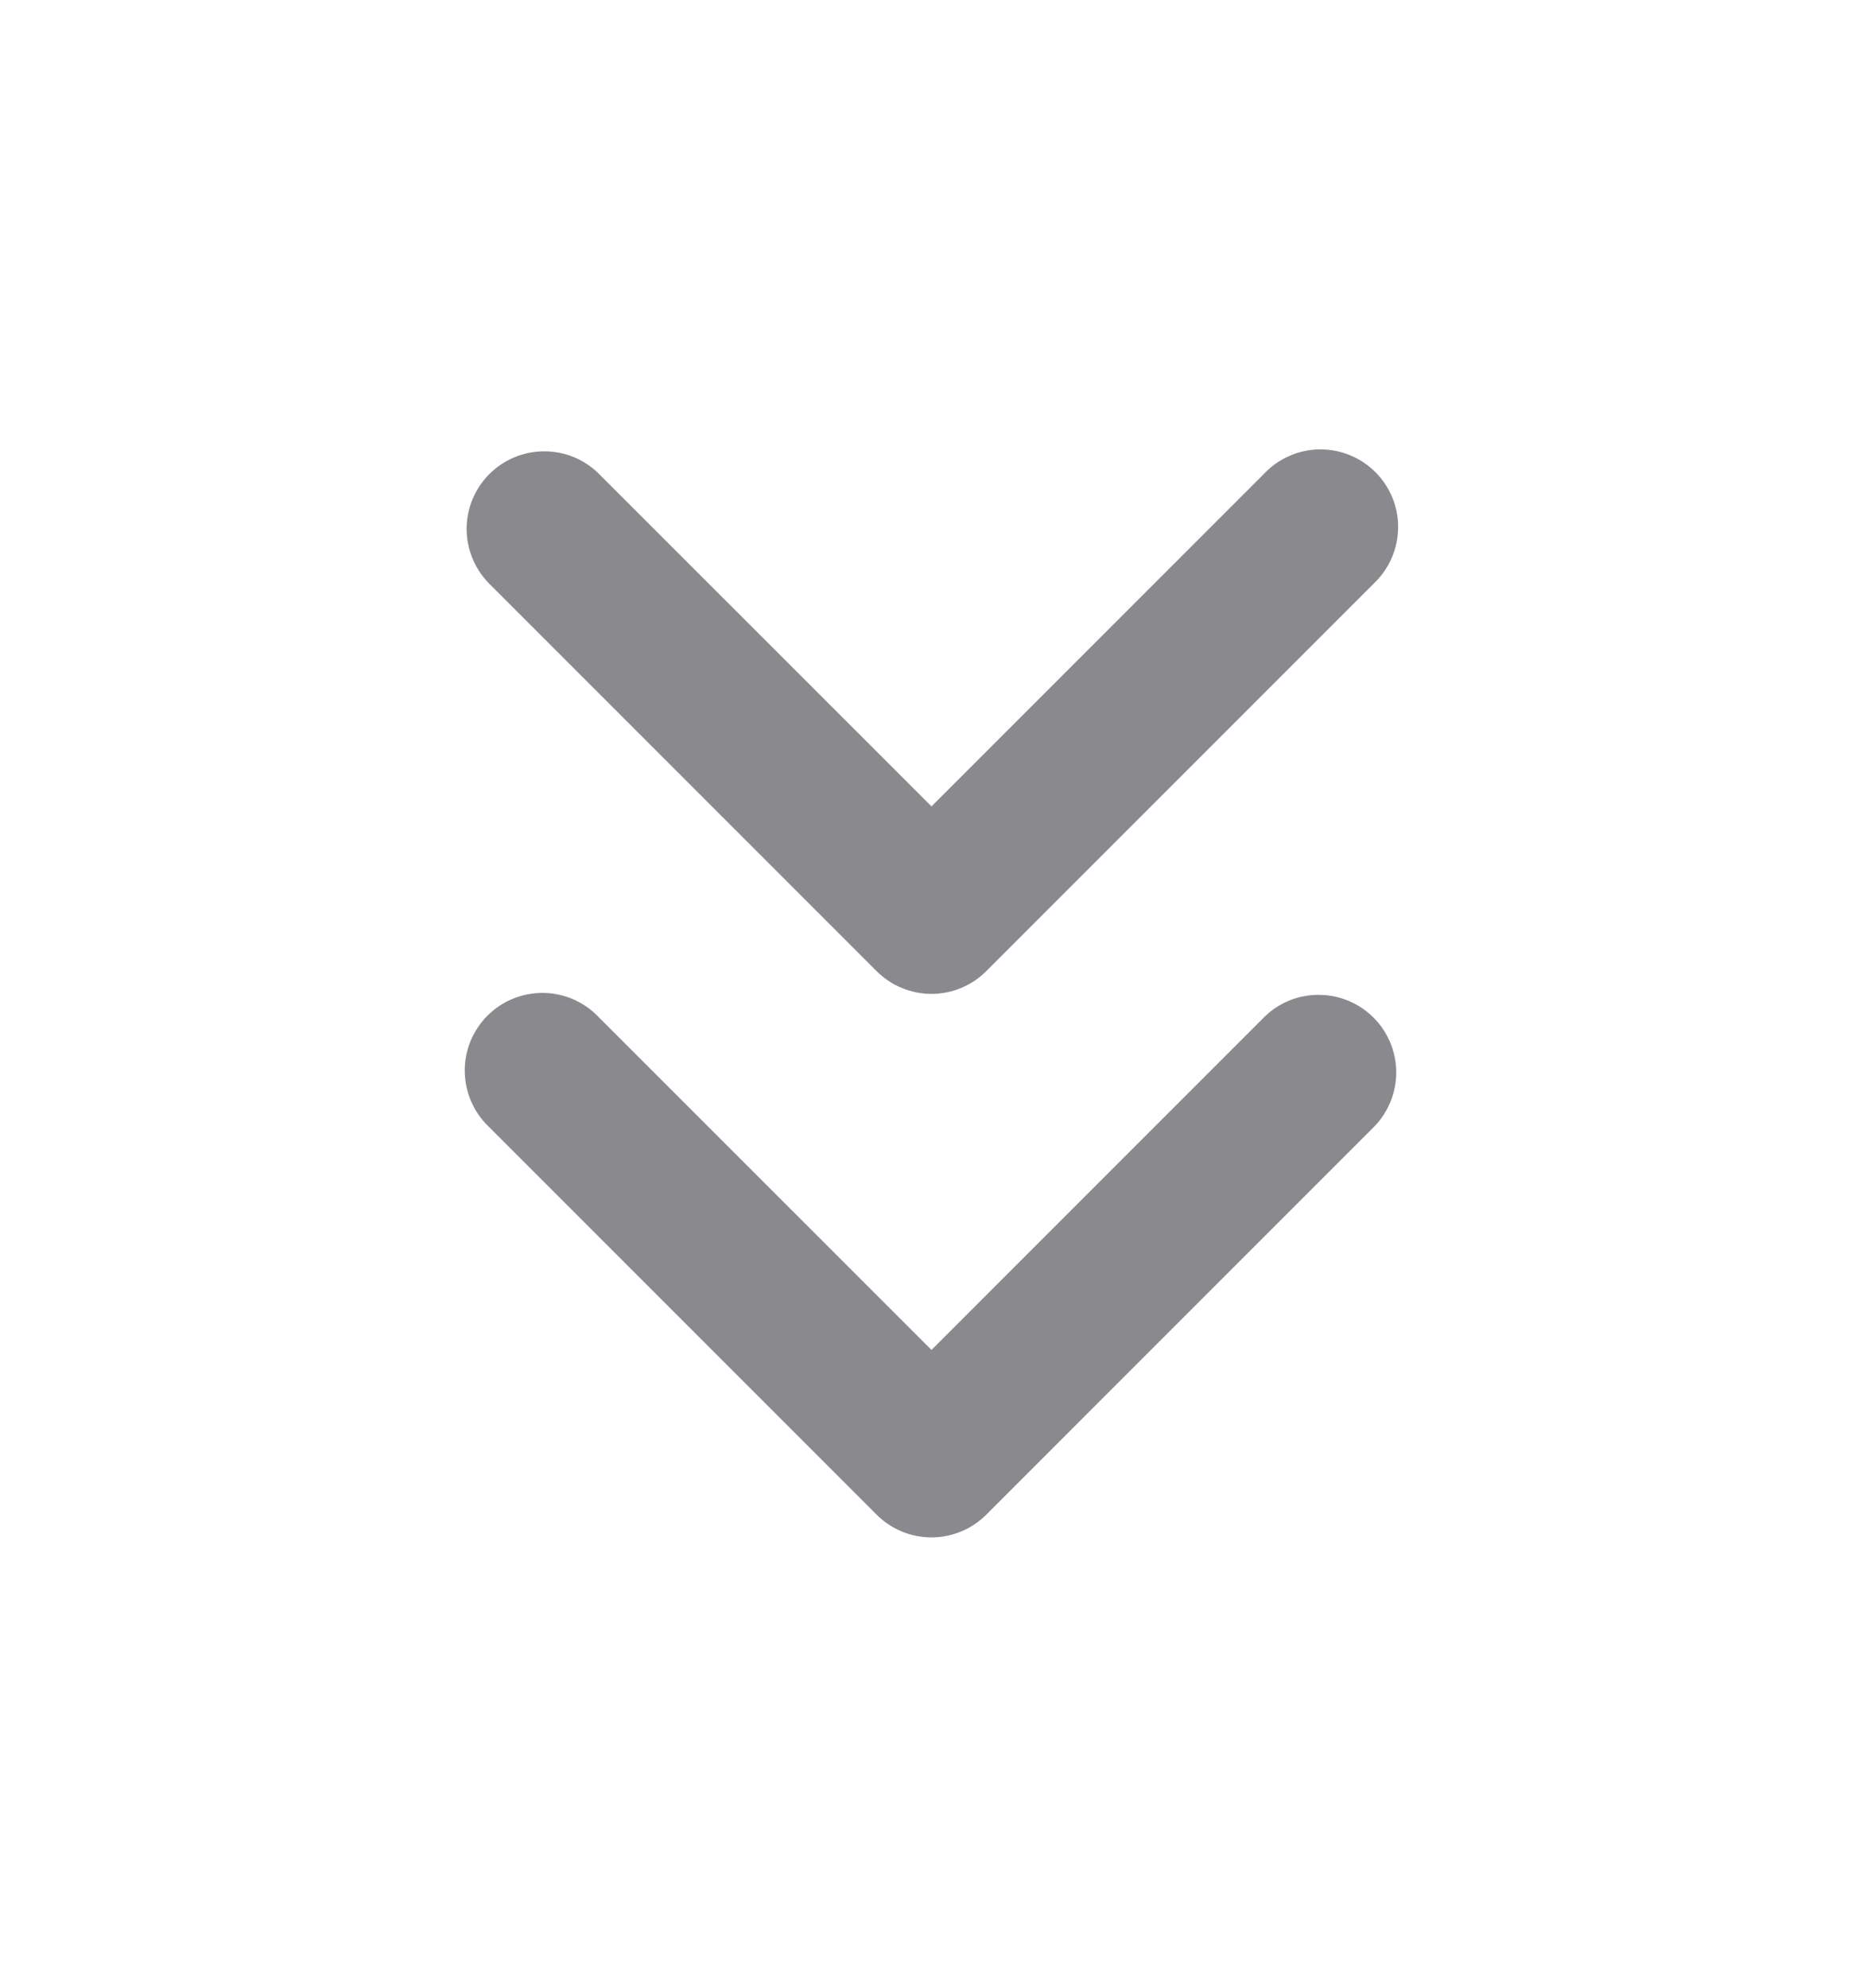 <svg width="15" height="16" viewBox="0 0 15 16" fill="none" xmlns="http://www.w3.org/2000/svg">
<g clip-path="url(#clip0_52_3802)">
<path fill-rule="evenodd" clip-rule="evenodd" d="M4.816 8.183L7.5 10.866L10.183 8.183C10.3 8.069 10.458 8.006 10.622 8.008C10.786 8.009 10.943 8.075 11.059 8.191C11.175 8.307 11.24 8.463 11.242 8.627C11.243 8.791 11.18 8.949 11.066 9.067L7.941 12.192C7.824 12.309 7.665 12.375 7.5 12.375C7.334 12.375 7.175 12.309 7.058 12.192L3.933 9.067C3.873 9.009 3.825 8.94 3.793 8.864C3.76 8.788 3.743 8.706 3.742 8.623C3.741 8.54 3.757 8.457 3.788 8.381C3.82 8.304 3.866 8.234 3.925 8.175C3.984 8.117 4.053 8.07 4.13 8.039C4.207 8.007 4.289 7.992 4.372 7.992C4.455 7.993 4.537 8.01 4.614 8.043C4.69 8.076 4.759 8.123 4.816 8.183ZM7.5 6.491L10.183 3.808C10.24 3.748 10.309 3.701 10.386 3.668C10.462 3.635 10.544 3.618 10.627 3.617C10.71 3.617 10.792 3.632 10.869 3.664C10.946 3.695 11.015 3.742 11.074 3.8C11.133 3.859 11.179 3.929 11.211 4.006C11.242 4.082 11.258 4.165 11.257 4.248C11.256 4.331 11.239 4.413 11.206 4.489C11.174 4.565 11.126 4.634 11.066 4.692L7.941 7.817C7.824 7.934 7.665 8 7.5 8C7.334 8 7.175 7.934 7.058 7.817L3.933 4.692C3.819 4.574 3.756 4.416 3.757 4.252C3.759 4.088 3.824 3.932 3.94 3.816C4.056 3.7 4.213 3.634 4.377 3.633C4.541 3.631 4.699 3.694 4.816 3.808L7.5 6.491Z" fill="#3C3C43" fill-opacity="0.6"/>
</g>
<defs>
<clipPath id="clip0_52_3802">
<rect width="15" height="15" fill="white" transform="translate(-0 0.5)"/>
</clipPath>
</defs>
</svg>
